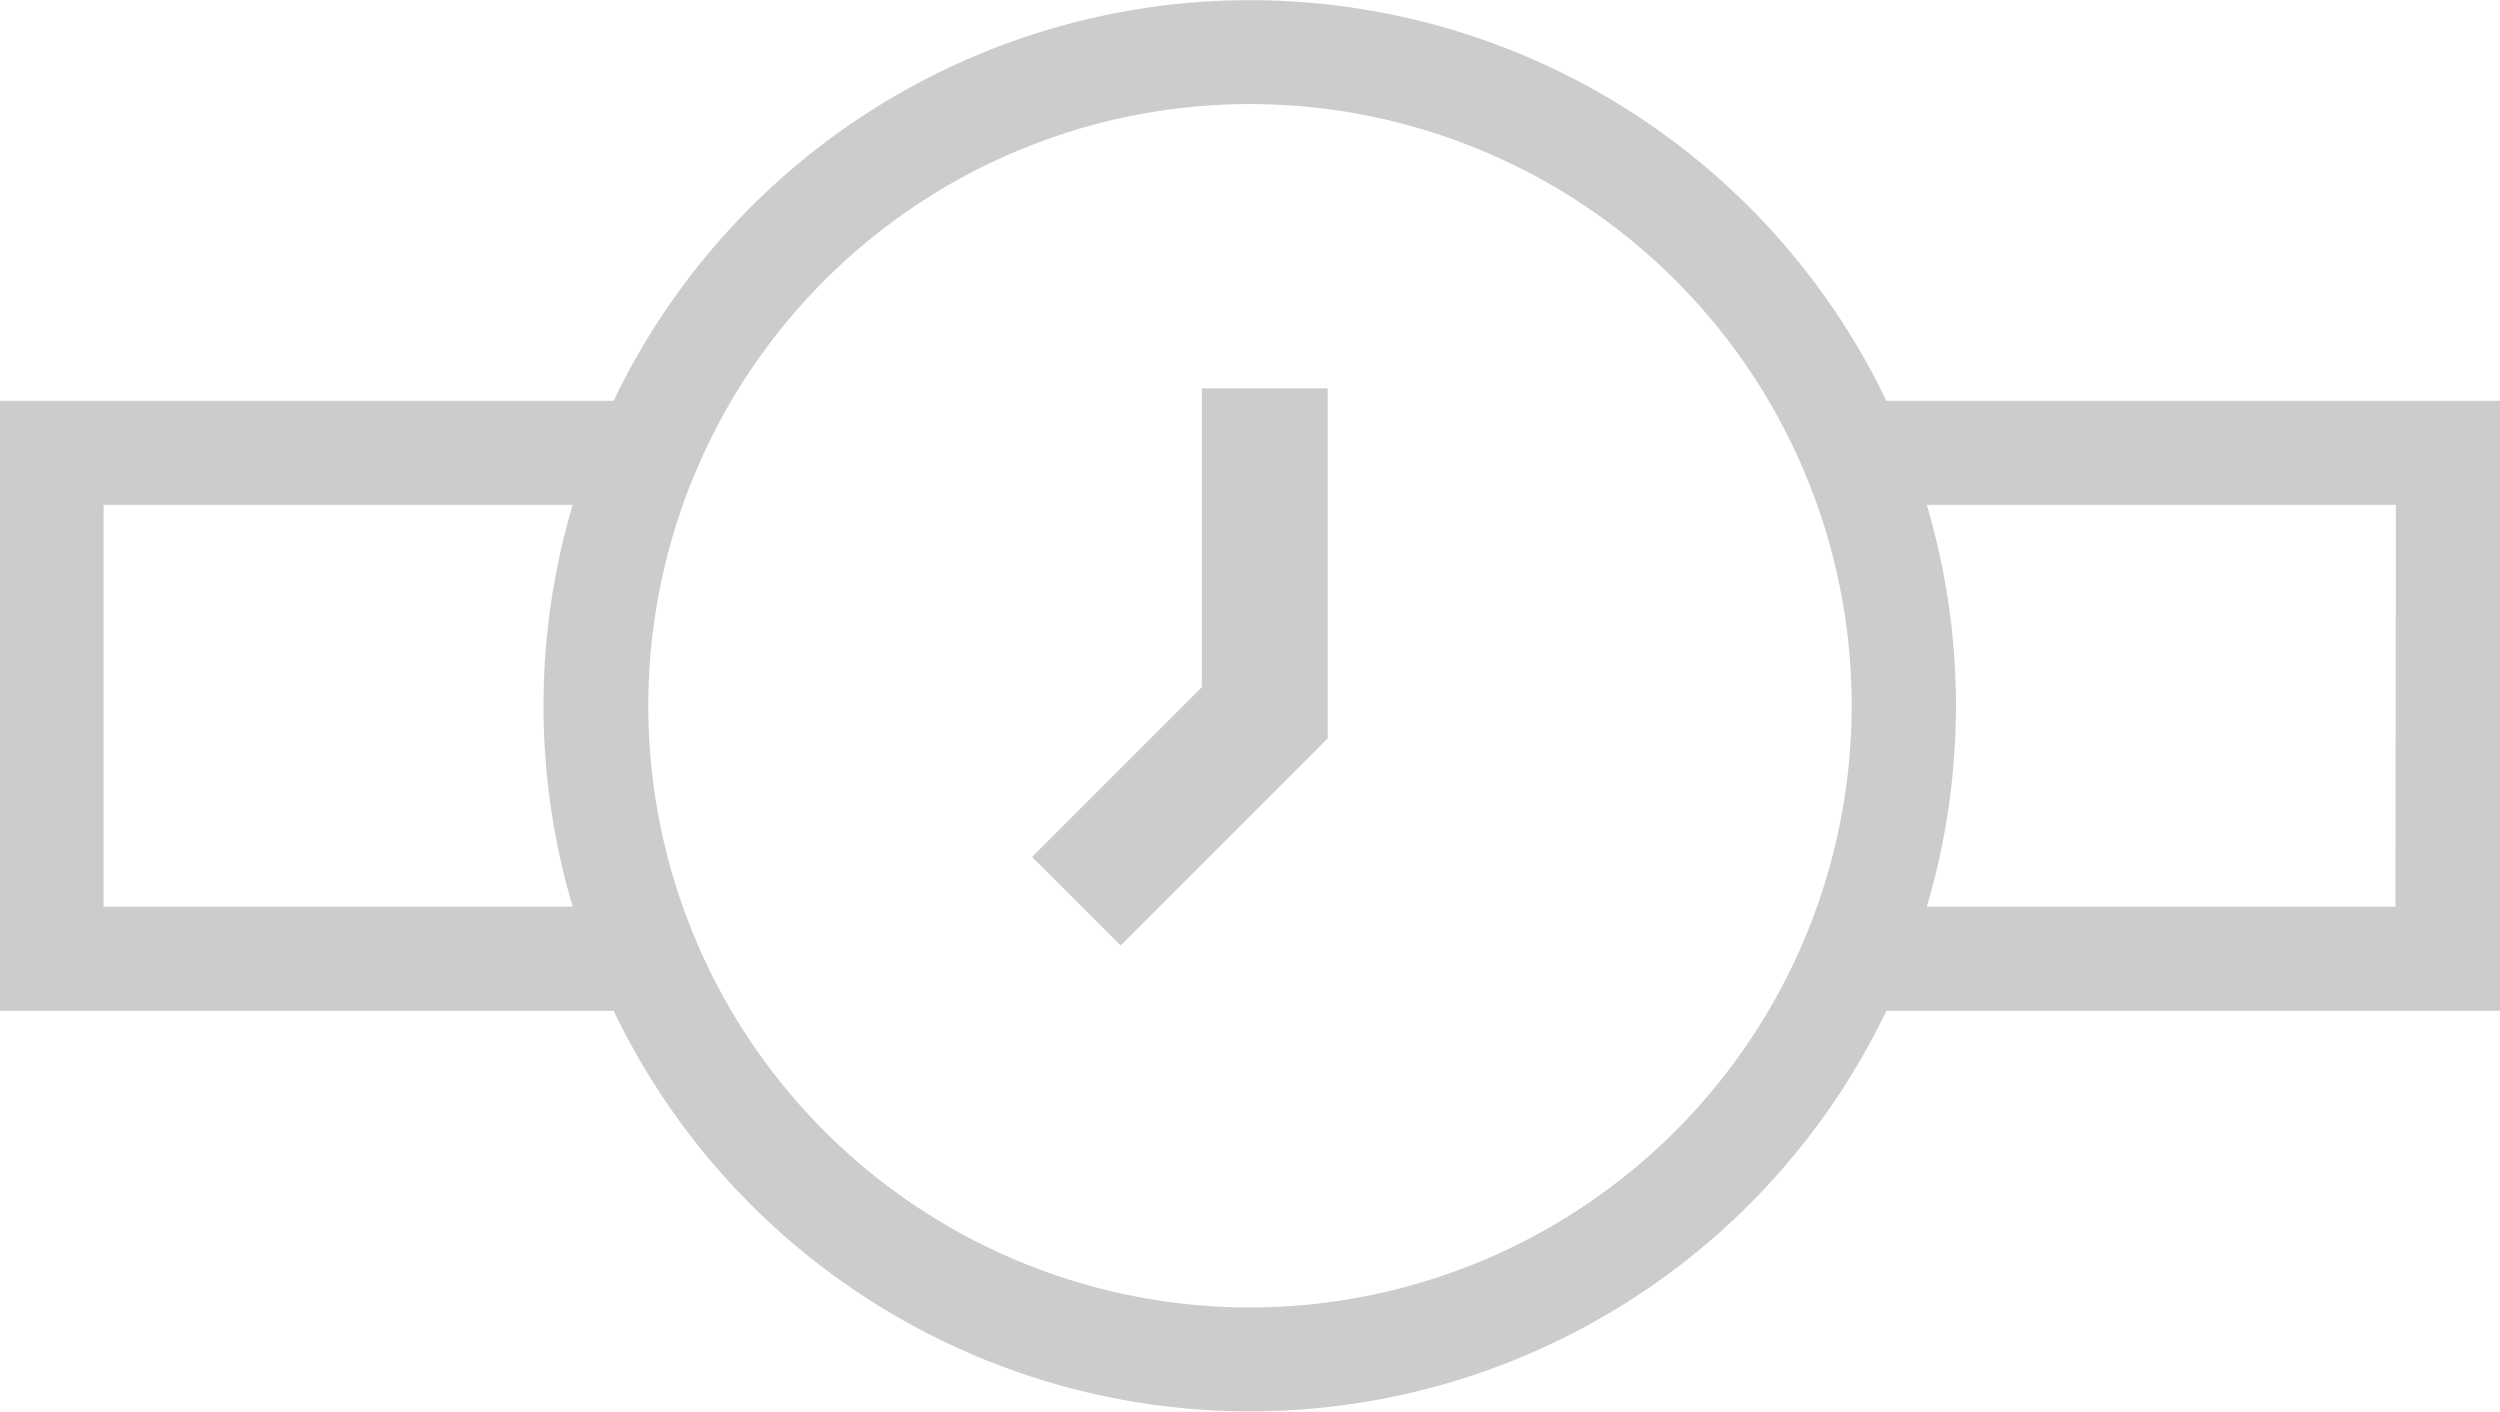 <svg xmlns="http://www.w3.org/2000/svg" viewBox="0 0 48.28 27.26"><defs><style>.cls-1{fill:#ccc;}</style></defs><title>tecnologia</title><g id="Capa_2" data-name="Capa 2"><g id="Capa_1-2" data-name="Capa 1"><path class="cls-1" d="M48.28,7.74H36.43a13.63,13.63,0,0,0-24.58,0H0V19.52H11.85a13.63,13.63,0,0,0,24.58,0H48.28ZM2,17.51V9.75h9.06a13.64,13.64,0,0,0,0,7.76Zm22.13,7.74A11.62,11.62,0,1,1,35.76,13.63,11.63,11.63,0,0,1,24.14,25.25Zm22.13-7.74H37.21a13.64,13.64,0,0,0,0-7.76h9.06Zm0,0"/><path class="cls-1" d="M23.21,13.27l-3.28,3.28,1.71,1.71,4-4V7.5H23.21Zm0,0"/></g></g></svg>